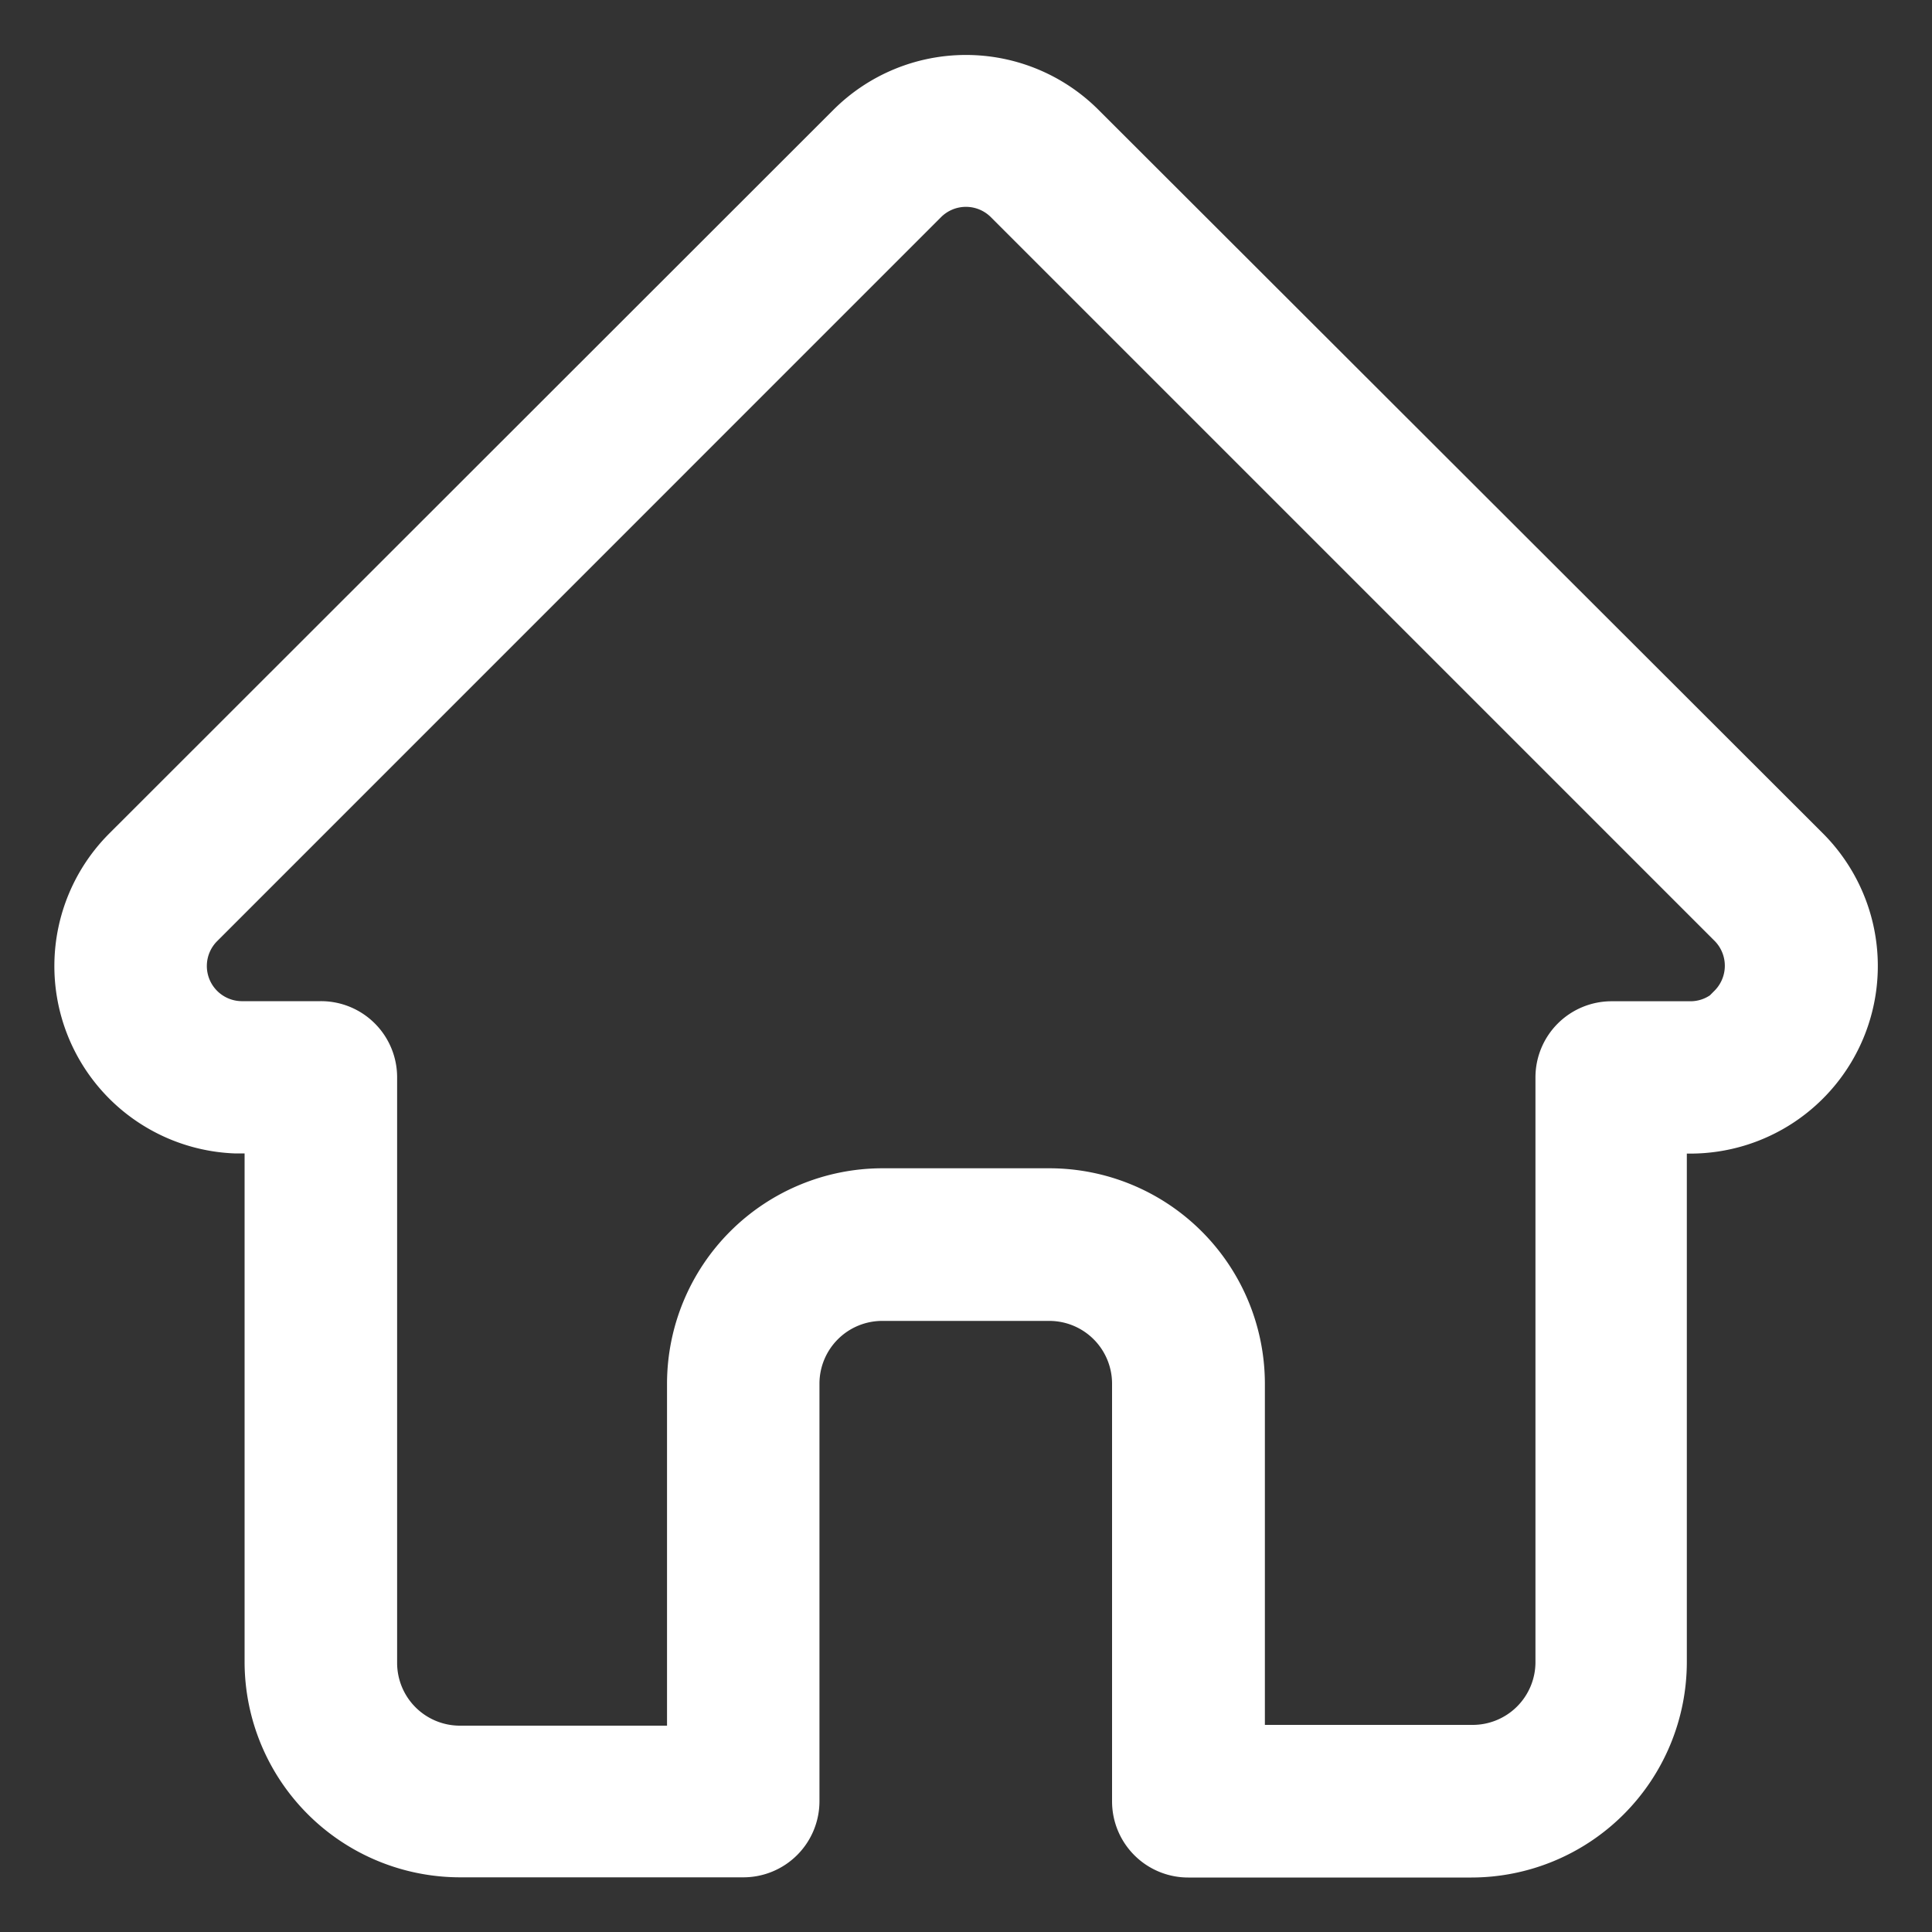 <svg xmlns="http://www.w3.org/2000/svg" xmlns:xlink="http://www.w3.org/1999/xlink" width="20" height="20" viewBox="0 0 20 20">
  <rect x="0" y="0" width="20" height="20" fill="#333333" stroke="none"/>
  <defs>
    <clipPath id="clip-path">
      <rect id="Image_12" data-name="Image 12" width="20" height="20" transform="translate(841 578)" fill="#fff" stroke="#fff" stroke-width="1"/>
    </clipPath>
  </defs>
  <g id="home2" transform="translate(-841 -578)" clip-path="url(#clip-path)">
    <path id="home-run" d="M17.9,7.991h0L10.4.5A1.691,1.691,0,0,0,8.009.5L.518,7.986l-.008.008a1.691,1.691,0,0,0,1.125,2.882l.052,0h.3v5.515a1.982,1.982,0,0,0,1.98,1.979H6.9a.538.538,0,0,0,.538-.538V13.51a.9.9,0,0,1,.9-.9h1.729a.9.9,0,0,1,.9.9v4.324a.538.538,0,0,0,.538.538h2.932a1.982,1.982,0,0,0,1.98-1.979V10.878H16.7a1.692,1.692,0,0,0,1.2-2.887Zm-.762,1.63a.611.611,0,0,1-.435.18h-.815a.538.538,0,0,0-.538.538v6.053a.9.9,0,0,1-.9.9H12.049V13.51a1.982,1.982,0,0,0-1.98-1.98H8.34a1.982,1.982,0,0,0-1.98,1.98V17.3H3.966a.9.9,0,0,1-.9-.9V10.339A.538.538,0,0,0,2.525,9.8H1.7a.614.614,0,0,1-.423-1.049h0L8.77,1.257a.615.615,0,0,1,.869,0l7.492,7.492,0,0a.616.616,0,0,1,0,.869Zm0,0" transform="translate(841.795 578.814)" fill="#fff" stroke="#fff" stroke-width="0.5"/>
  </g>
</svg>
